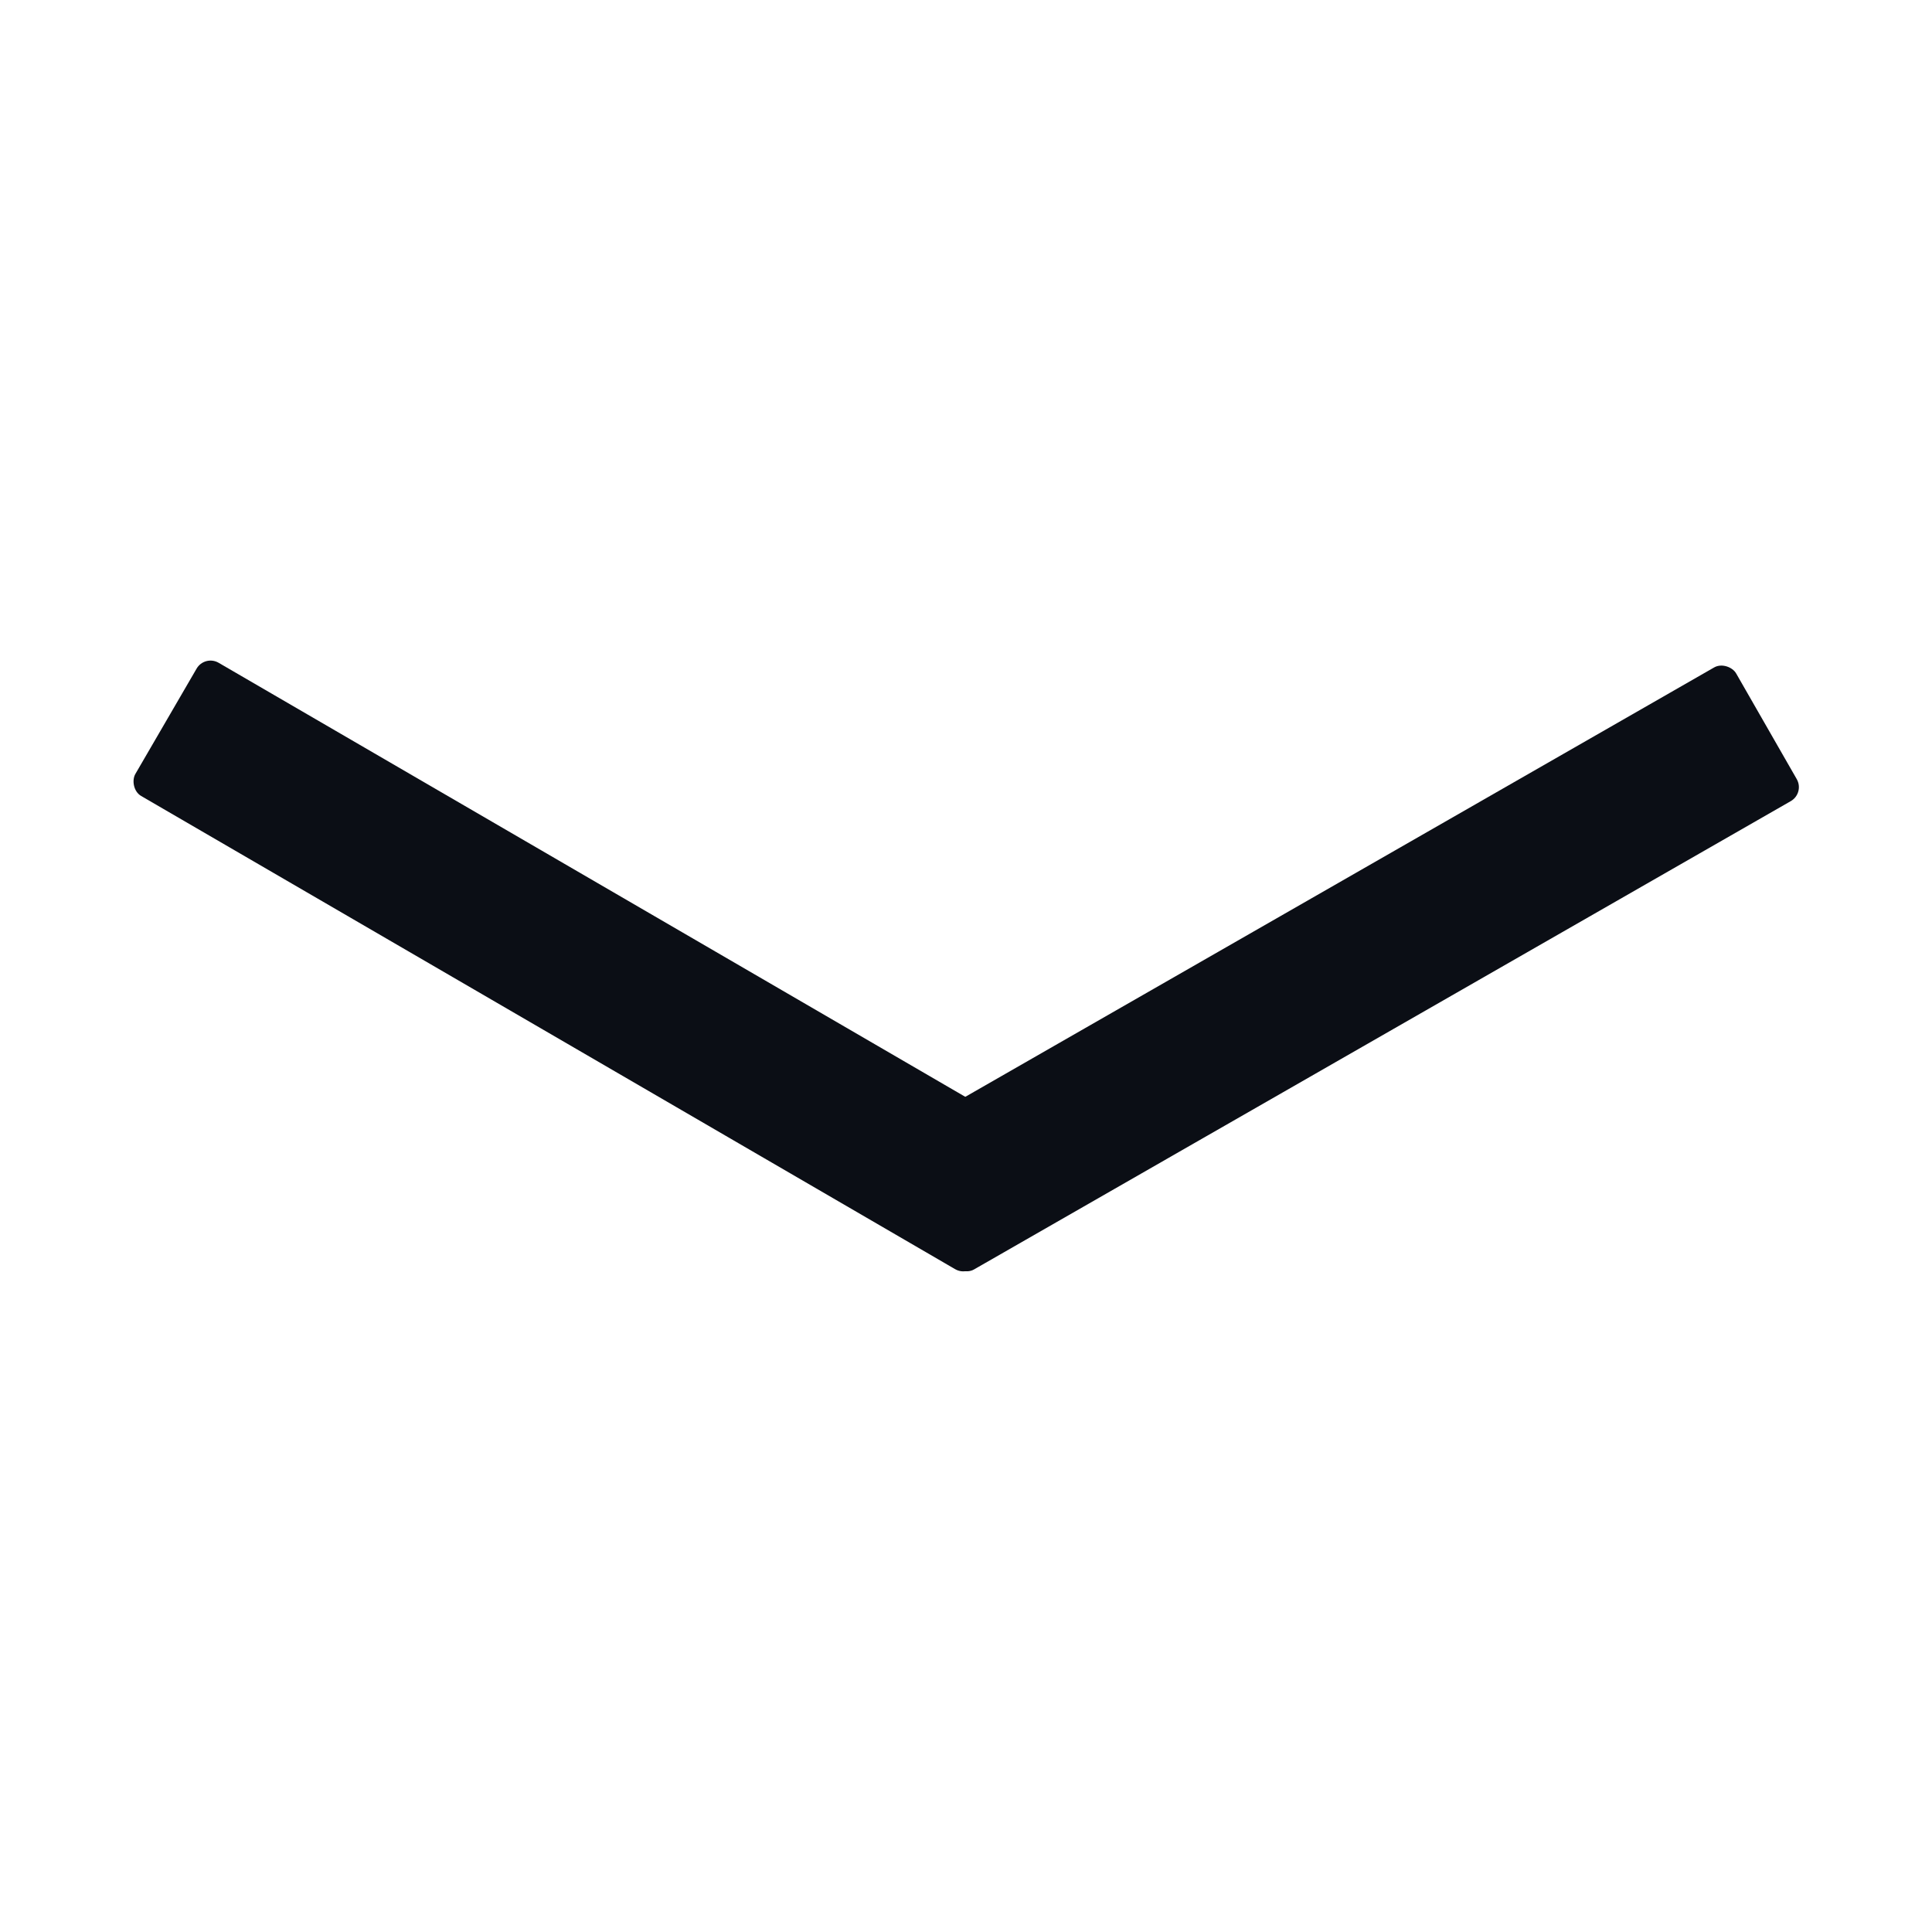 <svg id="Layer_1" data-name="Layer 1" xmlns="http://www.w3.org/2000/svg" viewBox="0 0 500 500"><defs><style>.cls-1{fill:#0b0e15;}</style></defs><rect class="cls-1" x="221.85" y="230.65" width="252" height="39.88" rx="4.17" transform="translate(774.26 294.99) rotate(150.17)"/><rect class="cls-1" x="25.86" y="230.06" width="252" height="39.88" rx="4.17" transform="translate(146.24 -42.46) rotate(30.17)"/></svg>